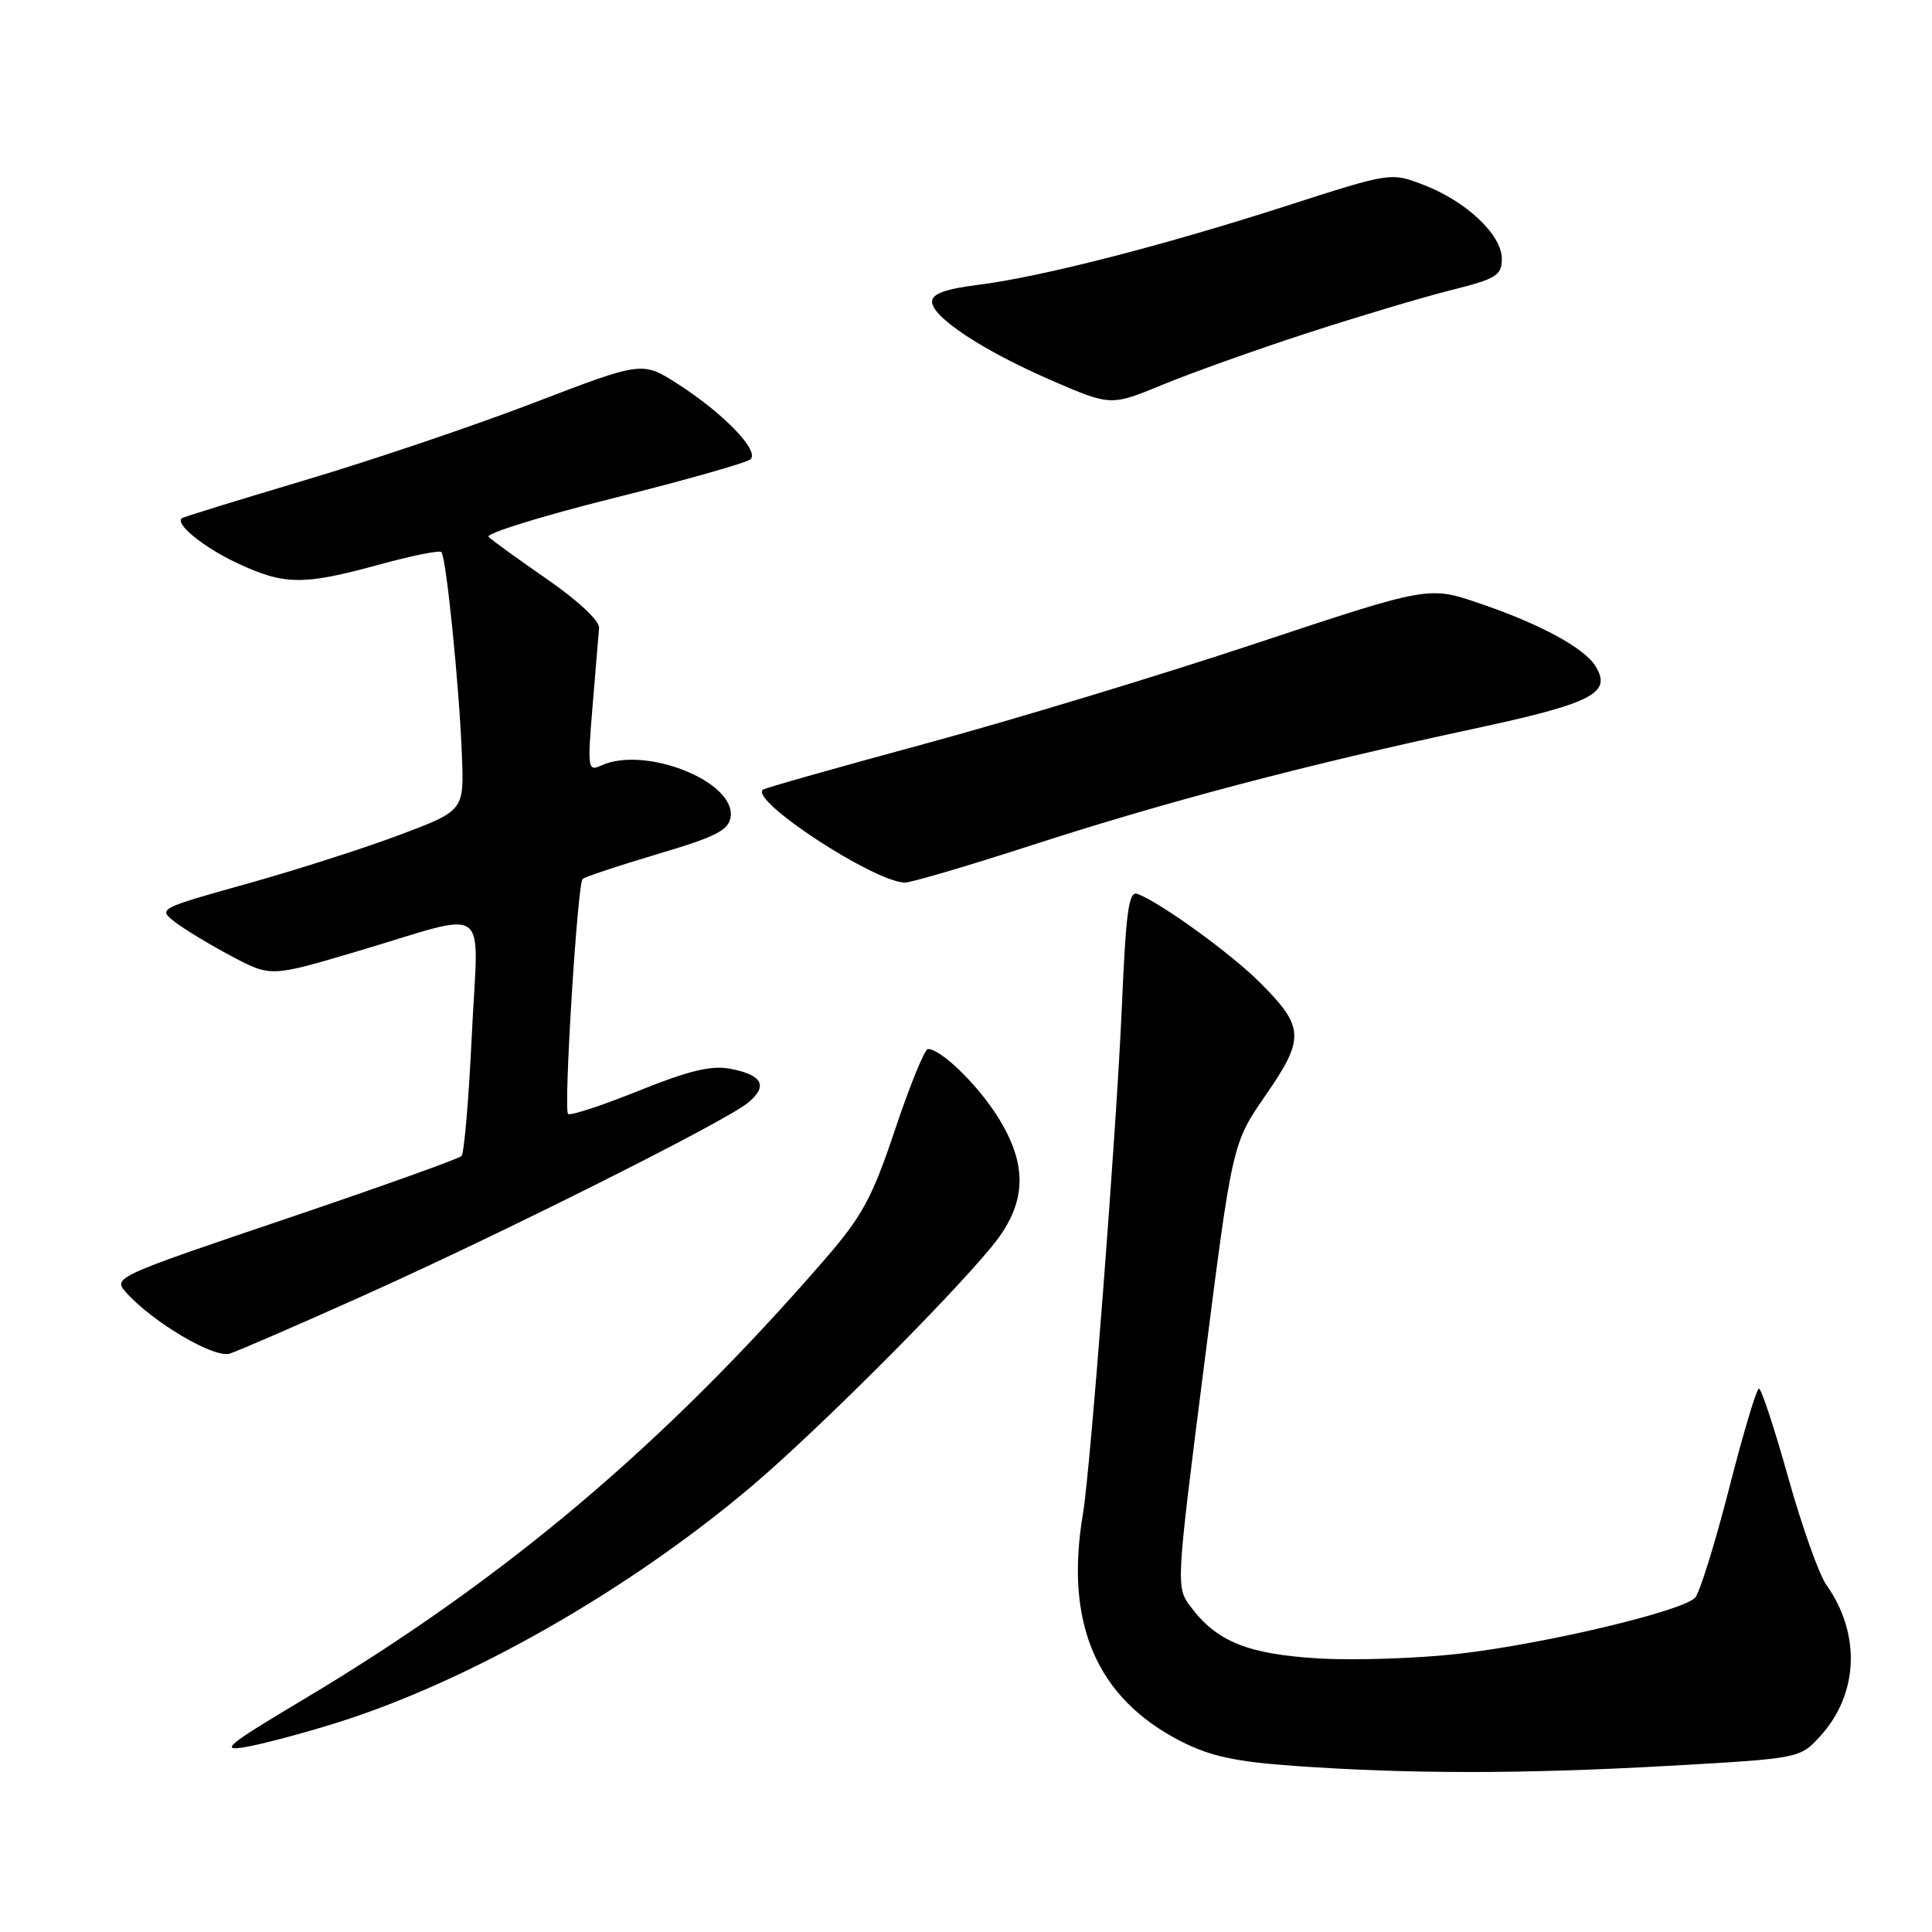 <?xml version="1.0" encoding="UTF-8" standalone="no"?>
<!DOCTYPE svg PUBLIC "-//W3C//DTD SVG 1.1//EN" "http://www.w3.org/Graphics/SVG/1.1/DTD/svg11.dtd" >
<svg xmlns="http://www.w3.org/2000/svg" xmlns:xlink="http://www.w3.org/1999/xlink" version="1.1" viewBox="0 0 256 256">
 <g >
 <path fill="currentColor"
d=" M 221.00 233.99 C 238.50 233.00 238.50 233.00 241.19 230.05 C 246.28 224.47 246.60 216.49 242.00 210.00 C 241.02 208.62 238.75 202.21 236.94 195.75 C 235.13 189.29 233.39 184.00 233.07 184.00 C 232.75 184.00 230.97 189.96 229.11 197.25 C 227.24 204.54 225.22 211.04 224.61 211.70 C 222.98 213.47 204.99 217.76 193.59 219.10 C 188.14 219.74 179.73 220.03 174.91 219.76 C 165.41 219.22 161.23 217.54 157.76 212.89 C 155.82 210.28 155.82 210.19 159.55 180.89 C 163.29 151.50 163.29 151.50 167.72 145.10 C 172.92 137.58 172.84 136.08 166.95 130.19 C 163.11 126.35 153.86 119.65 150.74 118.45 C 149.56 118.00 149.20 120.64 148.64 133.63 C 147.96 149.42 144.47 194.89 143.51 200.50 C 141.02 215.09 145.30 225.04 156.50 230.74 C 160.38 232.72 163.72 233.44 171.50 233.99 C 186.72 235.07 201.71 235.07 221.00 233.99 Z  M 44.48 228.32 C 62.01 222.85 83.13 210.84 99.50 197.02 C 108.00 189.84 125.48 172.39 131.43 165.16 C 136.08 159.50 136.29 154.42 132.14 147.88 C 129.43 143.61 124.66 139.00 122.95 139.00 C 122.53 139.00 120.58 143.77 118.63 149.59 C 115.58 158.71 114.28 161.11 109.32 166.84 C 88.04 191.40 66.91 209.25 40.22 225.18 C 30.11 231.21 29.05 232.08 32.48 231.50 C 34.66 231.13 40.06 229.70 44.48 228.32 Z  M 47.97 171.76 C 66.50 163.45 95.88 148.72 99.06 146.16 C 101.83 143.91 101.07 142.42 96.72 141.61 C 94.24 141.14 91.21 141.88 84.59 144.55 C 79.74 146.50 75.55 147.88 75.27 147.60 C 74.66 146.99 76.51 117.16 77.20 116.47 C 77.47 116.20 81.92 114.72 87.09 113.18 C 94.86 110.88 96.55 110.02 96.81 108.25 C 97.50 103.55 85.45 98.76 79.65 101.44 C 77.89 102.25 77.83 101.83 78.52 93.56 C 78.92 88.76 79.31 84.10 79.38 83.21 C 79.45 82.26 76.62 79.60 72.52 76.77 C 68.68 74.11 65.18 71.58 64.74 71.14 C 64.30 70.70 71.72 68.40 81.22 66.02 C 90.73 63.65 98.92 61.32 99.44 60.86 C 100.68 59.75 95.89 54.78 89.83 50.89 C 85.11 47.86 85.11 47.86 70.80 53.35 C 62.94 56.37 49.30 60.98 40.50 63.60 C 31.70 66.22 24.32 68.50 24.11 68.66 C 23.11 69.40 26.98 72.54 31.50 74.65 C 37.69 77.54 40.21 77.56 50.14 74.84 C 54.47 73.65 58.23 72.89 58.48 73.15 C 59.12 73.78 60.84 90.77 61.20 99.96 C 61.50 107.41 61.50 107.41 53.00 110.61 C 48.33 112.37 39.19 115.30 32.70 117.11 C 20.98 120.39 20.91 120.42 23.20 122.18 C 24.46 123.16 27.84 125.19 30.69 126.71 C 35.88 129.45 35.88 129.45 47.19 126.10 C 65.40 120.71 63.36 119.24 62.52 137.11 C 62.12 145.57 61.51 152.81 61.15 153.18 C 60.79 153.55 50.25 157.32 37.71 161.56 C 15.21 169.17 14.95 169.29 16.71 171.26 C 20.27 175.23 28.38 180.01 30.45 179.36 C 31.54 179.01 39.43 175.59 47.97 171.76 Z  M 136.70 112.00 C 154.56 106.21 173.06 101.34 194.95 96.64 C 211.08 93.18 213.65 91.86 211.40 88.25 C 209.89 85.83 204.05 82.67 196.05 79.95 C 189.31 77.65 189.31 77.65 166.40 85.26 C 153.81 89.45 134.05 95.44 122.50 98.57 C 110.95 101.70 101.31 104.43 101.08 104.64 C 99.40 106.12 115.71 116.80 119.88 116.95 C 120.63 116.98 128.20 114.75 136.70 112.00 Z  M 173.29 44.11 C 180.01 41.93 188.54 39.38 192.25 38.45 C 198.31 36.93 199.00 36.50 199.00 34.28 C 199.00 31.11 194.27 26.65 188.61 24.49 C 184.28 22.83 184.28 22.83 170.39 27.30 C 153.88 32.62 137.78 36.73 129.50 37.76 C 125.27 38.29 123.50 38.94 123.50 39.96 C 123.50 42.02 130.22 46.45 139.34 50.41 C 147.19 53.81 147.19 53.81 154.14 50.94 C 157.96 49.37 166.58 46.29 173.29 44.11 Z "/>
</g>
</svg>